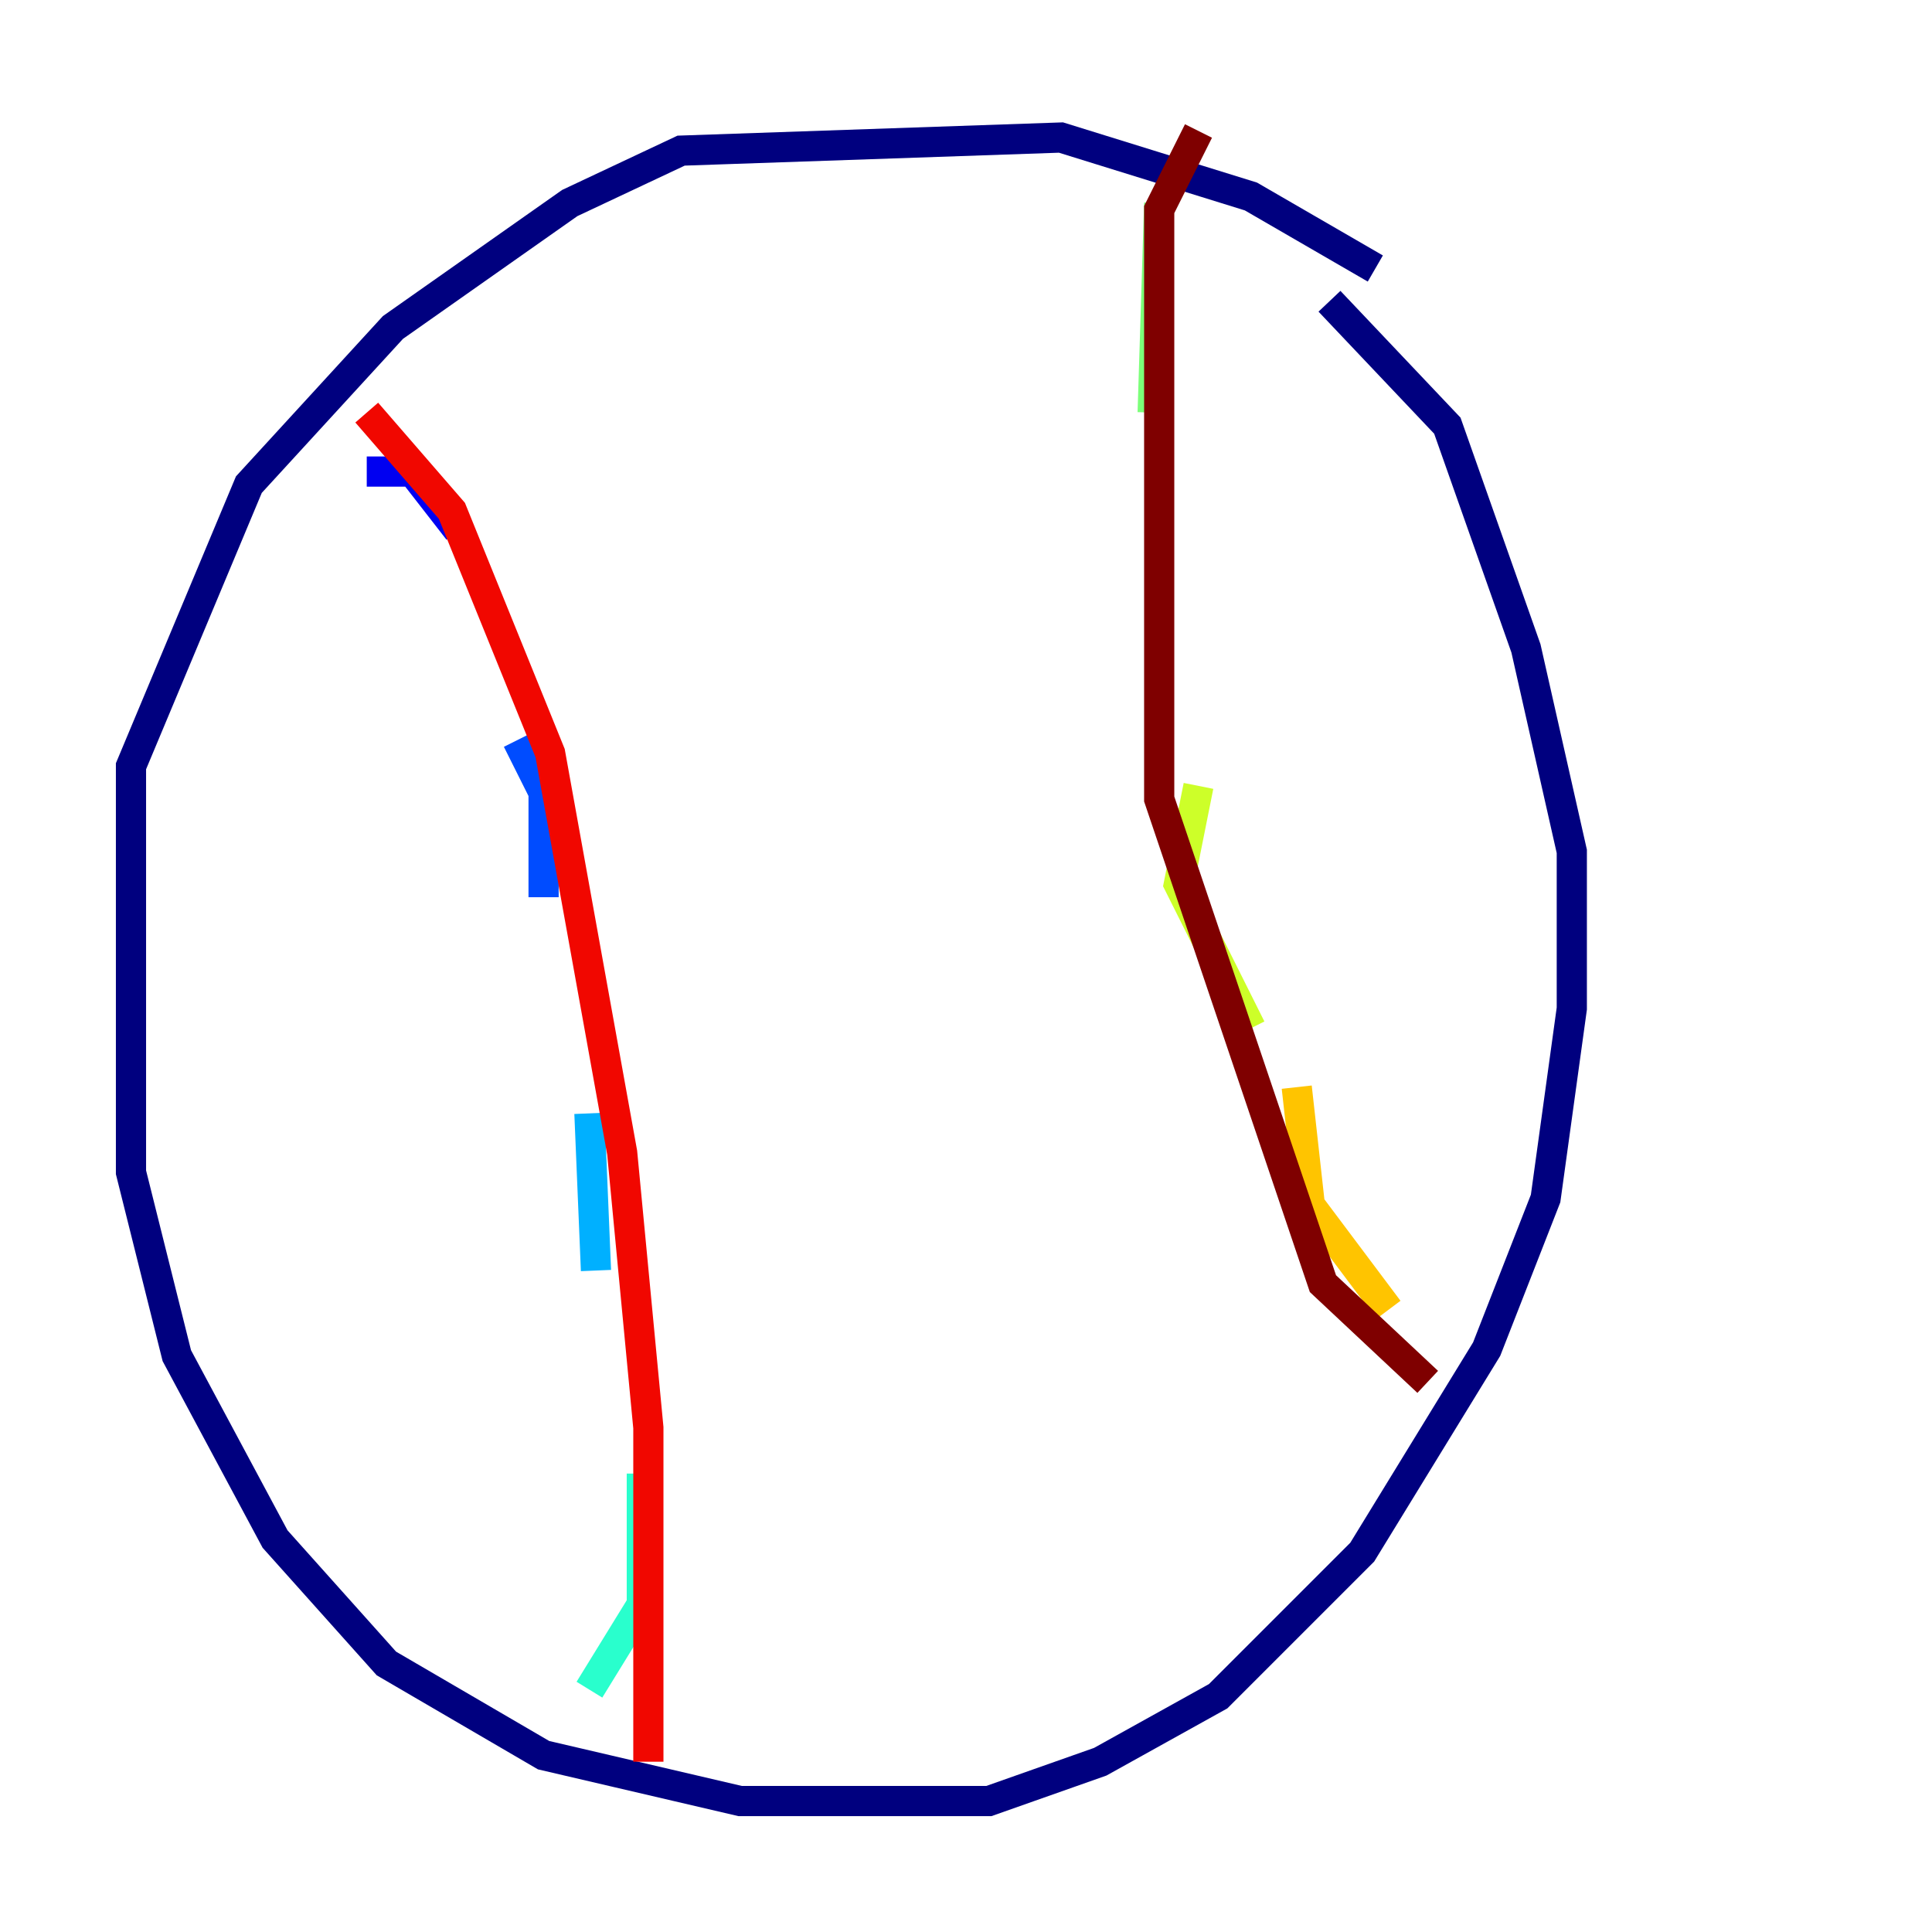 <?xml version="1.0" encoding="utf-8" ?>
<svg baseProfile="tiny" height="128" version="1.2" viewBox="0,0,128,128" width="128" xmlns="http://www.w3.org/2000/svg" xmlns:ev="http://www.w3.org/2001/xml-events" xmlns:xlink="http://www.w3.org/1999/xlink"><defs /><polyline fill="none" points="91.119,17.79 82.875,13.017 70.291,9.112 45.125,9.98 37.749,13.451 26.034,21.695 16.488,32.108 8.678,50.766 8.678,77.668 11.715,89.817 18.224,101.966 25.6,110.21 36.014,116.285 49.031,119.322 65.519,119.322 72.895,116.719 80.705,112.38 90.251,102.834 98.495,89.383 102.4,79.403 104.136,66.82 104.136,56.407 101.098,42.956 95.891,28.203 88.081,19.959" stroke="#00007f" stroke-width="2" /><polyline fill="none" points="24.298,31.241 27.336,31.241 30.373,35.146" stroke="#0000f1" stroke-width="2" /><polyline fill="none" points="34.278,49.031 36.014,52.502 36.014,59.444" stroke="#004cff" stroke-width="2" /><polyline fill="none" points="39.051,73.763 39.485,84.176" stroke="#00b0ff" stroke-width="2" /><polyline fill="none" points="42.522,97.627 42.522,106.305 39.051,111.946" stroke="#29ffcd" stroke-width="2" /><polyline fill="none" points="76.8,13.451 76.366,27.336" stroke="#7cff79" stroke-width="2" /><polyline fill="none" points="79.403,52.068 78.102,58.576 82.875,68.122" stroke="#cdff29" stroke-width="2" /><polyline fill="none" points="85.912,72.027 86.78,79.837 91.986,86.78" stroke="#ffc400" stroke-width="2" /><polyline fill="none" points="93.722,95.891 93.722,95.891" stroke="#ff6700" stroke-width="2" /><polyline fill="none" points="24.298,27.336 29.939,33.844 36.447,49.898 41.22,76.366 42.956,94.59 42.956,116.719" stroke="#f10700" stroke-width="2" /><polyline fill="none" points="79.403,8.678 76.8,13.885 76.8,52.936 87.647,85.044 94.59,91.552" stroke="#7f0000" stroke-width="2" /></svg>